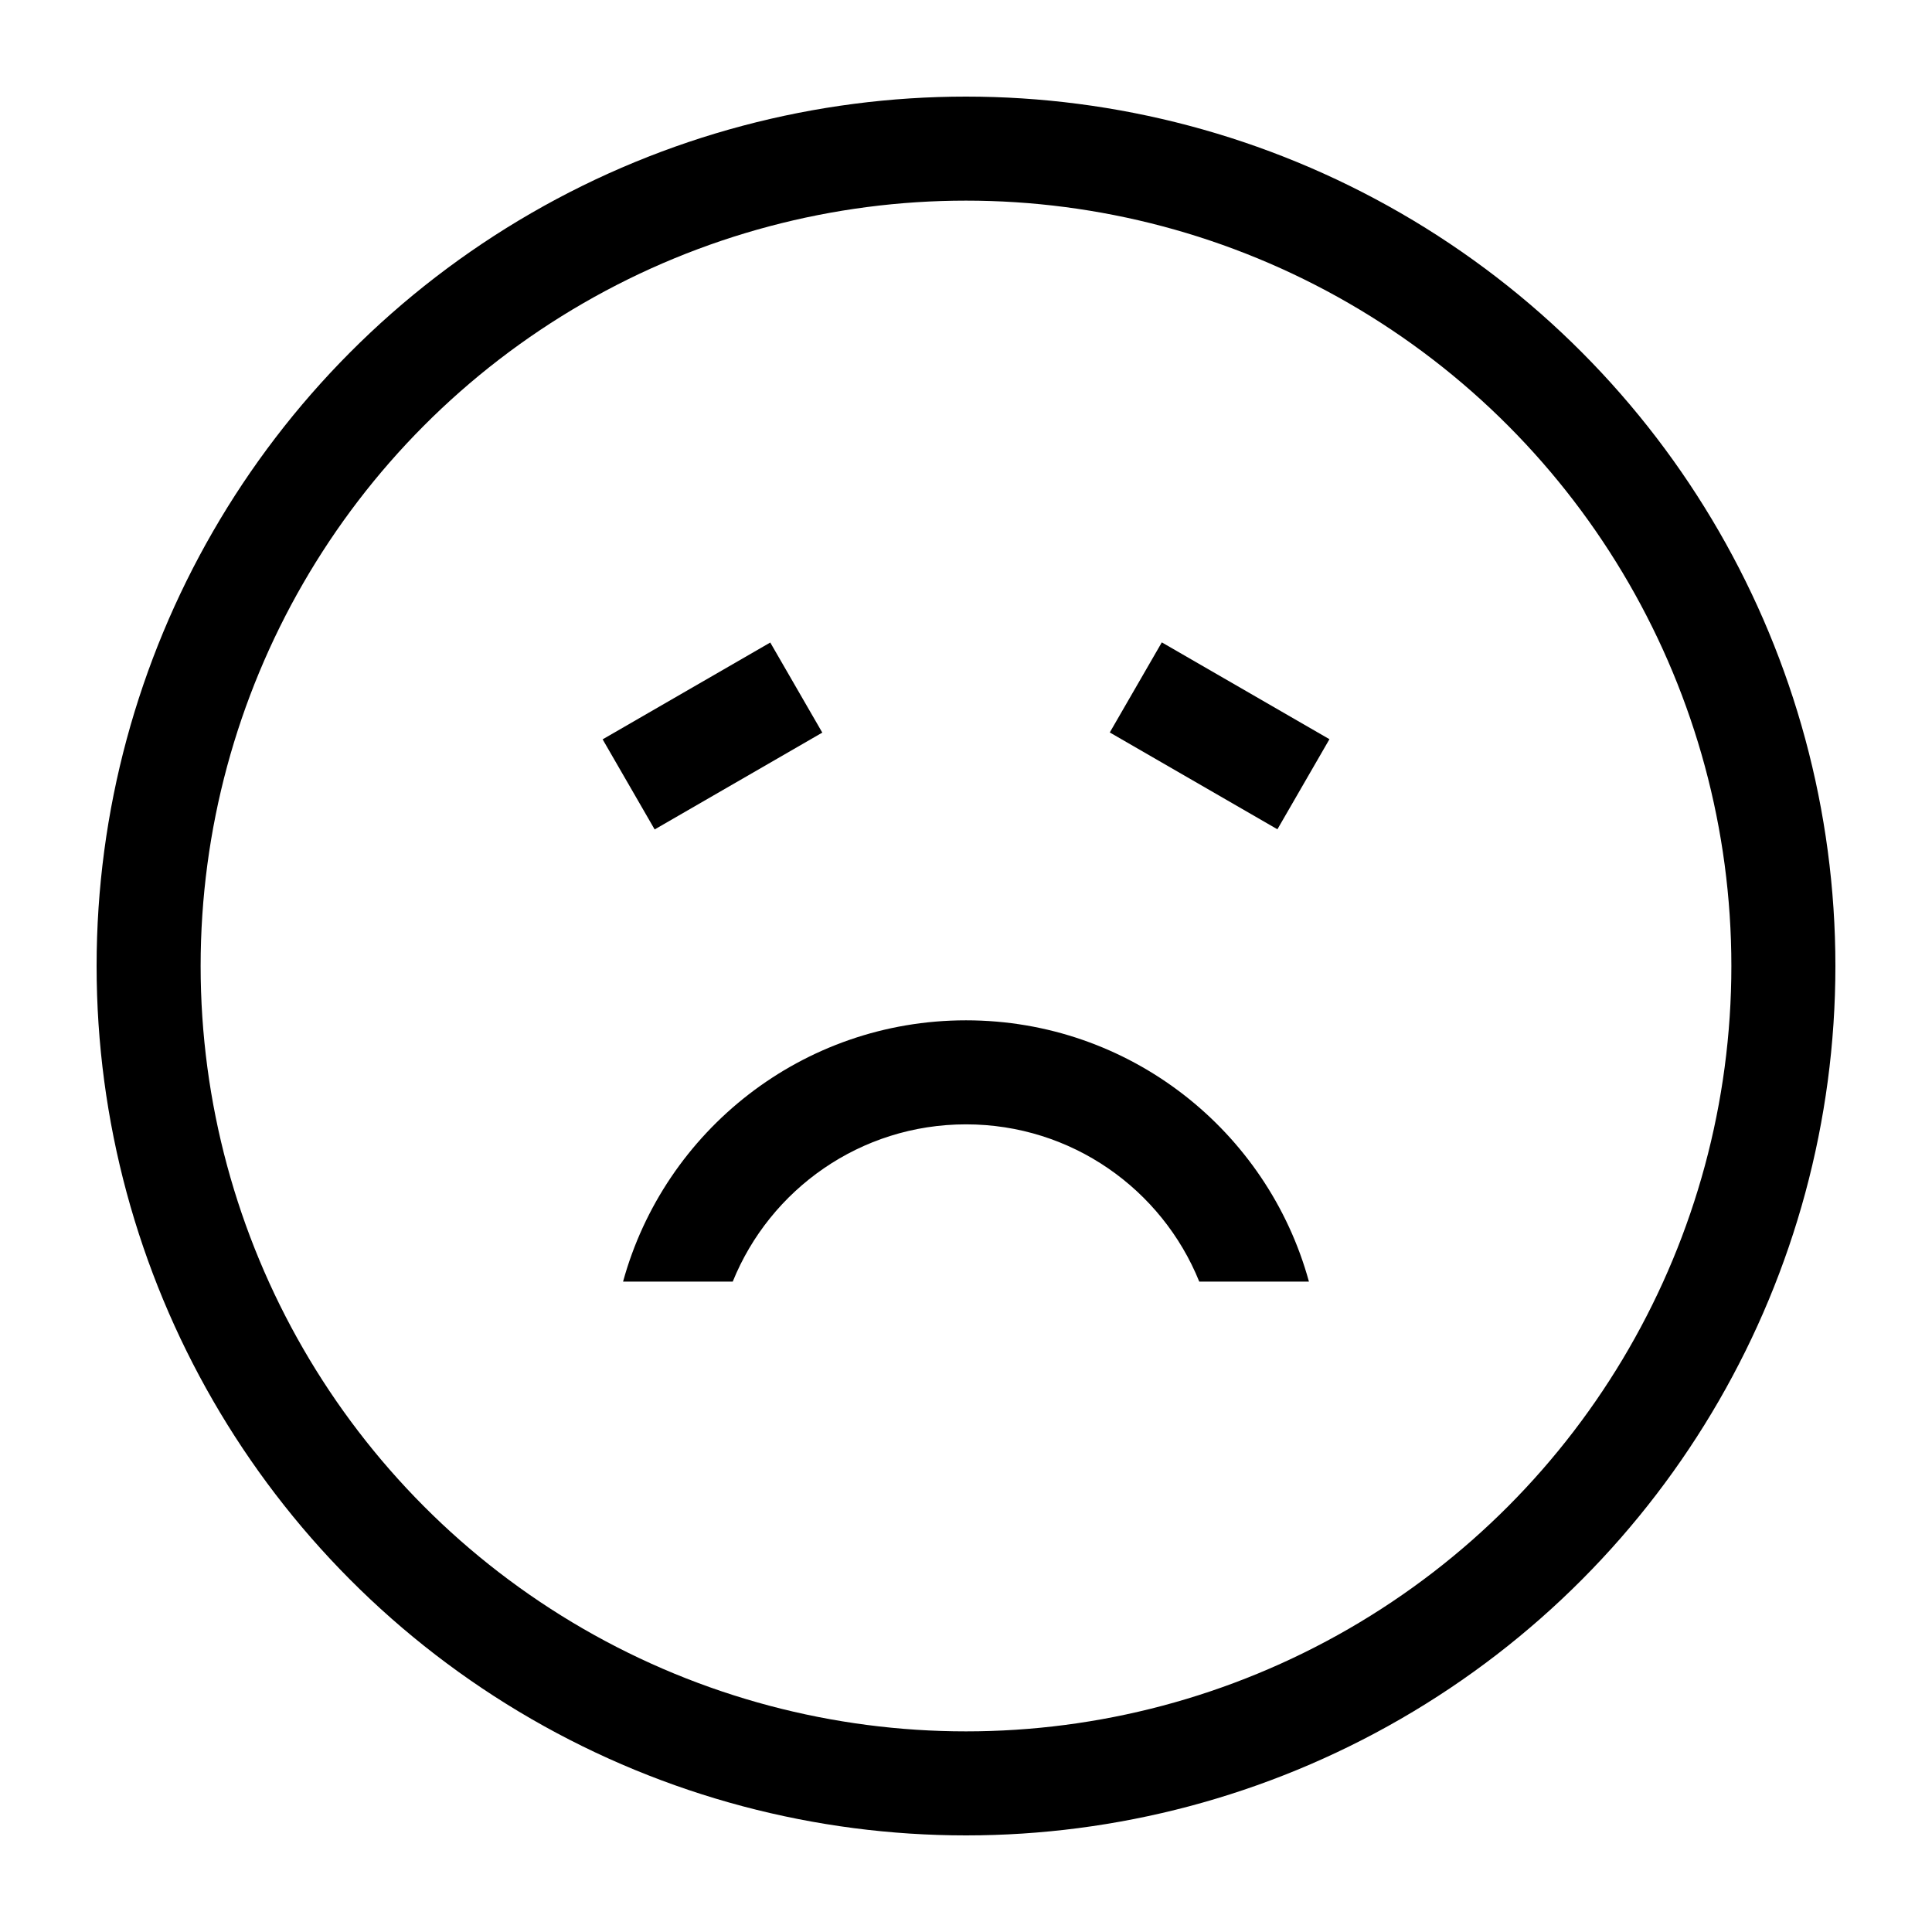 <svg width="26" height="26" viewBox="0 0 26 26" fill="none" xmlns="http://www.w3.org/2000/svg">
<circle cx="13" cy="13" r="11" stroke="black" stroke-width="1.4"/>
<path fill-rule="evenodd" clip-rule="evenodd" d="M9.861 17.247C10.363 16.006 11.579 15.131 13 15.131C14.421 15.131 15.637 16.006 16.139 17.247L17.615 17.247C17.059 15.22 15.203 13.731 13 13.731C10.796 13.731 8.941 15.22 8.385 17.247L9.861 17.247Z" fill="black"/>
<path d="M8.46 10.556L10.716 9.253" stroke="black" stroke-width="1.4"/>
<path d="M17.541 10.554L15.285 9.251" stroke="black" stroke-width="1.4"/>
</svg>
